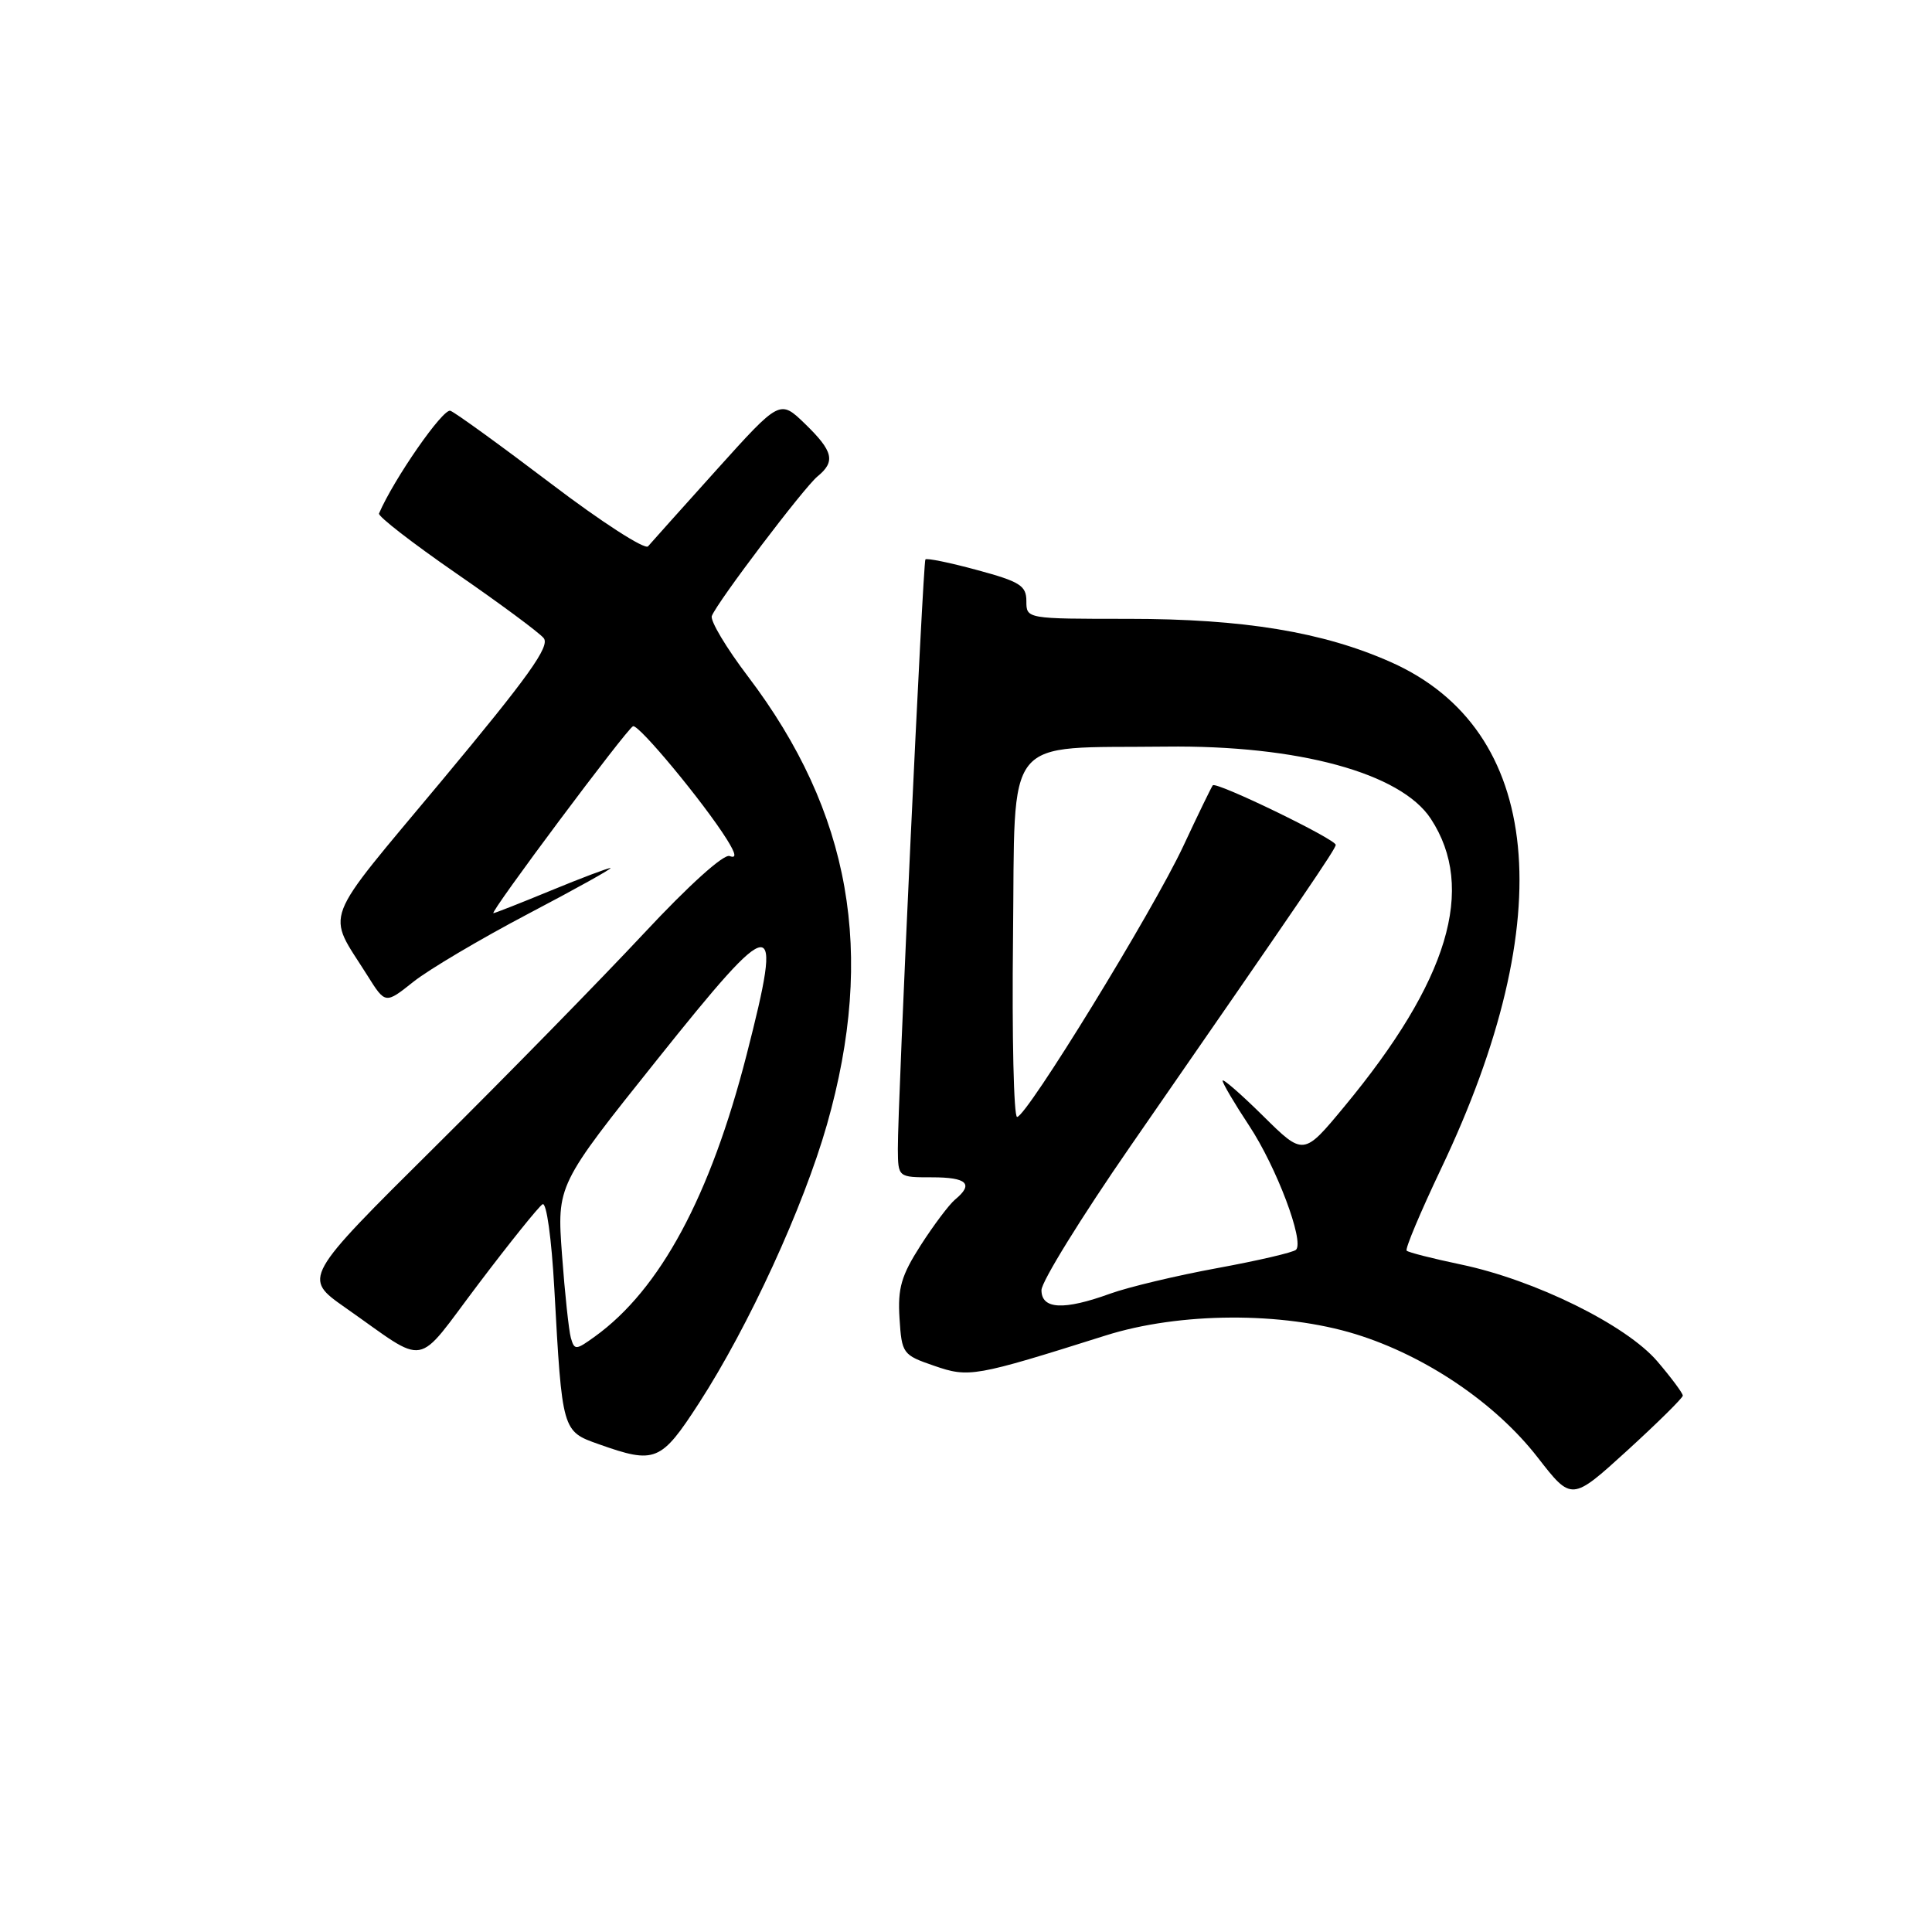 <?xml version="1.0" encoding="UTF-8" standalone="no"?>
<!DOCTYPE svg PUBLIC "-//W3C//DTD SVG 1.1//EN" "http://www.w3.org/Graphics/SVG/1.1/DTD/svg11.dtd" >
<svg xmlns="http://www.w3.org/2000/svg" xmlns:xlink="http://www.w3.org/1999/xlink" version="1.1" viewBox="0 0 256 256">
 <g >
 <path fill="currentColor"
d=" M 222.98 184.93 C 222.99 184.62 221.47 182.57 219.60 180.38 C 215.47 175.56 203.38 169.60 193.57 167.55 C 189.85 166.77 186.61 165.95 186.39 165.72 C 186.16 165.49 188.21 160.63 190.93 154.90 C 206.85 121.49 204.41 96.69 184.31 87.74 C 175.33 83.74 164.79 82.00 149.54 82.00 C 136.00 82.00 136.00 82.00 136.00 79.65 C 136.00 77.60 135.16 77.07 129.46 75.53 C 125.86 74.55 122.78 73.92 122.62 74.13 C 122.30 74.55 118.93 146.50 118.97 152.25 C 119.00 156.00 119.00 156.00 123.50 156.00 C 128.15 156.00 129.06 156.88 126.55 158.95 C 125.76 159.61 123.71 162.34 122.00 165.00 C 119.42 169.03 118.94 170.68 119.19 174.68 C 119.49 179.37 119.61 179.54 123.77 180.97 C 128.39 182.57 129.13 182.44 146.50 176.96 C 156.30 173.86 169.92 173.79 179.62 176.78 C 188.90 179.65 198.16 185.91 203.76 193.13 C 208.25 198.91 208.25 198.91 215.61 192.21 C 219.65 188.52 222.97 185.24 222.98 184.93 Z  M 92.62 185.92 C 99.21 175.73 106.45 159.97 109.58 149.00 C 116.05 126.27 112.76 107.63 99.10 89.62 C 96.23 85.84 94.08 82.24 94.32 81.62 C 95.03 79.77 106.52 64.61 108.32 63.13 C 110.74 61.15 110.42 59.80 106.67 56.16 C 103.34 52.94 103.34 52.94 94.98 62.22 C 90.39 67.32 86.29 71.90 85.87 72.39 C 85.46 72.88 79.67 69.15 73.02 64.09 C 66.36 59.04 60.36 54.69 59.68 54.43 C 58.72 54.06 52.19 63.46 50.22 68.04 C 50.06 68.41 54.65 71.96 60.42 75.95 C 66.19 79.93 71.42 83.80 72.04 84.55 C 72.92 85.61 70.04 89.64 58.54 103.44 C 42.34 122.87 43.22 120.56 48.69 129.27 C 51.06 133.05 51.06 133.05 54.78 130.09 C 56.83 128.46 63.67 124.41 70.00 121.08 C 76.33 117.76 81.22 115.03 80.89 115.02 C 80.55 115.01 77.00 116.35 73.00 118.00 C 69.00 119.65 65.57 121.00 65.38 121.00 C 64.81 121.00 83.09 96.52 83.88 96.23 C 84.64 95.95 93.27 106.37 96.31 111.22 C 97.51 113.14 97.62 113.79 96.68 113.43 C 95.89 113.13 91.24 117.33 85.29 123.71 C 79.75 129.64 67.33 142.34 57.68 151.91 C 40.13 169.32 40.13 169.32 45.74 173.26 C 56.92 181.08 54.83 181.45 63.40 170.13 C 67.56 164.63 71.38 159.88 71.89 159.57 C 72.41 159.25 73.08 164.05 73.45 170.75 C 74.49 189.66 74.48 189.65 79.33 191.36 C 86.82 194.02 87.58 193.70 92.62 185.92 Z  M 138.00 170.95 C 138.00 169.83 143.29 161.27 149.75 151.93 C 172.82 118.61 176.99 112.49 176.99 111.95 C 177.00 111.20 161.13 103.51 160.70 104.06 C 160.51 104.30 158.74 107.94 156.78 112.14 C 152.77 120.71 136.02 148.00 134.77 148.00 C 134.33 148.00 134.08 137.32 134.23 124.27 C 134.54 96.87 132.69 99.19 154.50 98.93 C 172.02 98.72 185.61 102.42 189.59 108.49 C 195.63 117.71 191.94 129.97 178.11 146.65 C 172.72 153.16 172.72 153.16 167.36 147.86 C 164.41 144.95 162.00 142.85 162.00 143.20 C 162.00 143.54 163.58 146.23 165.52 149.16 C 169.14 154.64 172.85 164.48 171.73 165.60 C 171.38 165.95 166.69 167.04 161.30 168.03 C 155.91 169.02 149.53 170.54 147.12 171.41 C 140.95 173.65 138.00 173.50 138.00 170.95 Z  M 75.64 177.27 C 75.37 176.29 74.84 171.34 74.47 166.27 C 73.79 157.03 73.79 157.03 87.08 140.40 C 102.83 120.69 103.83 120.63 98.93 139.76 C 94.12 158.52 87.47 170.87 78.82 177.10 C 76.30 178.92 76.12 178.93 75.64 177.27 Z "/>
</g>
</svg>